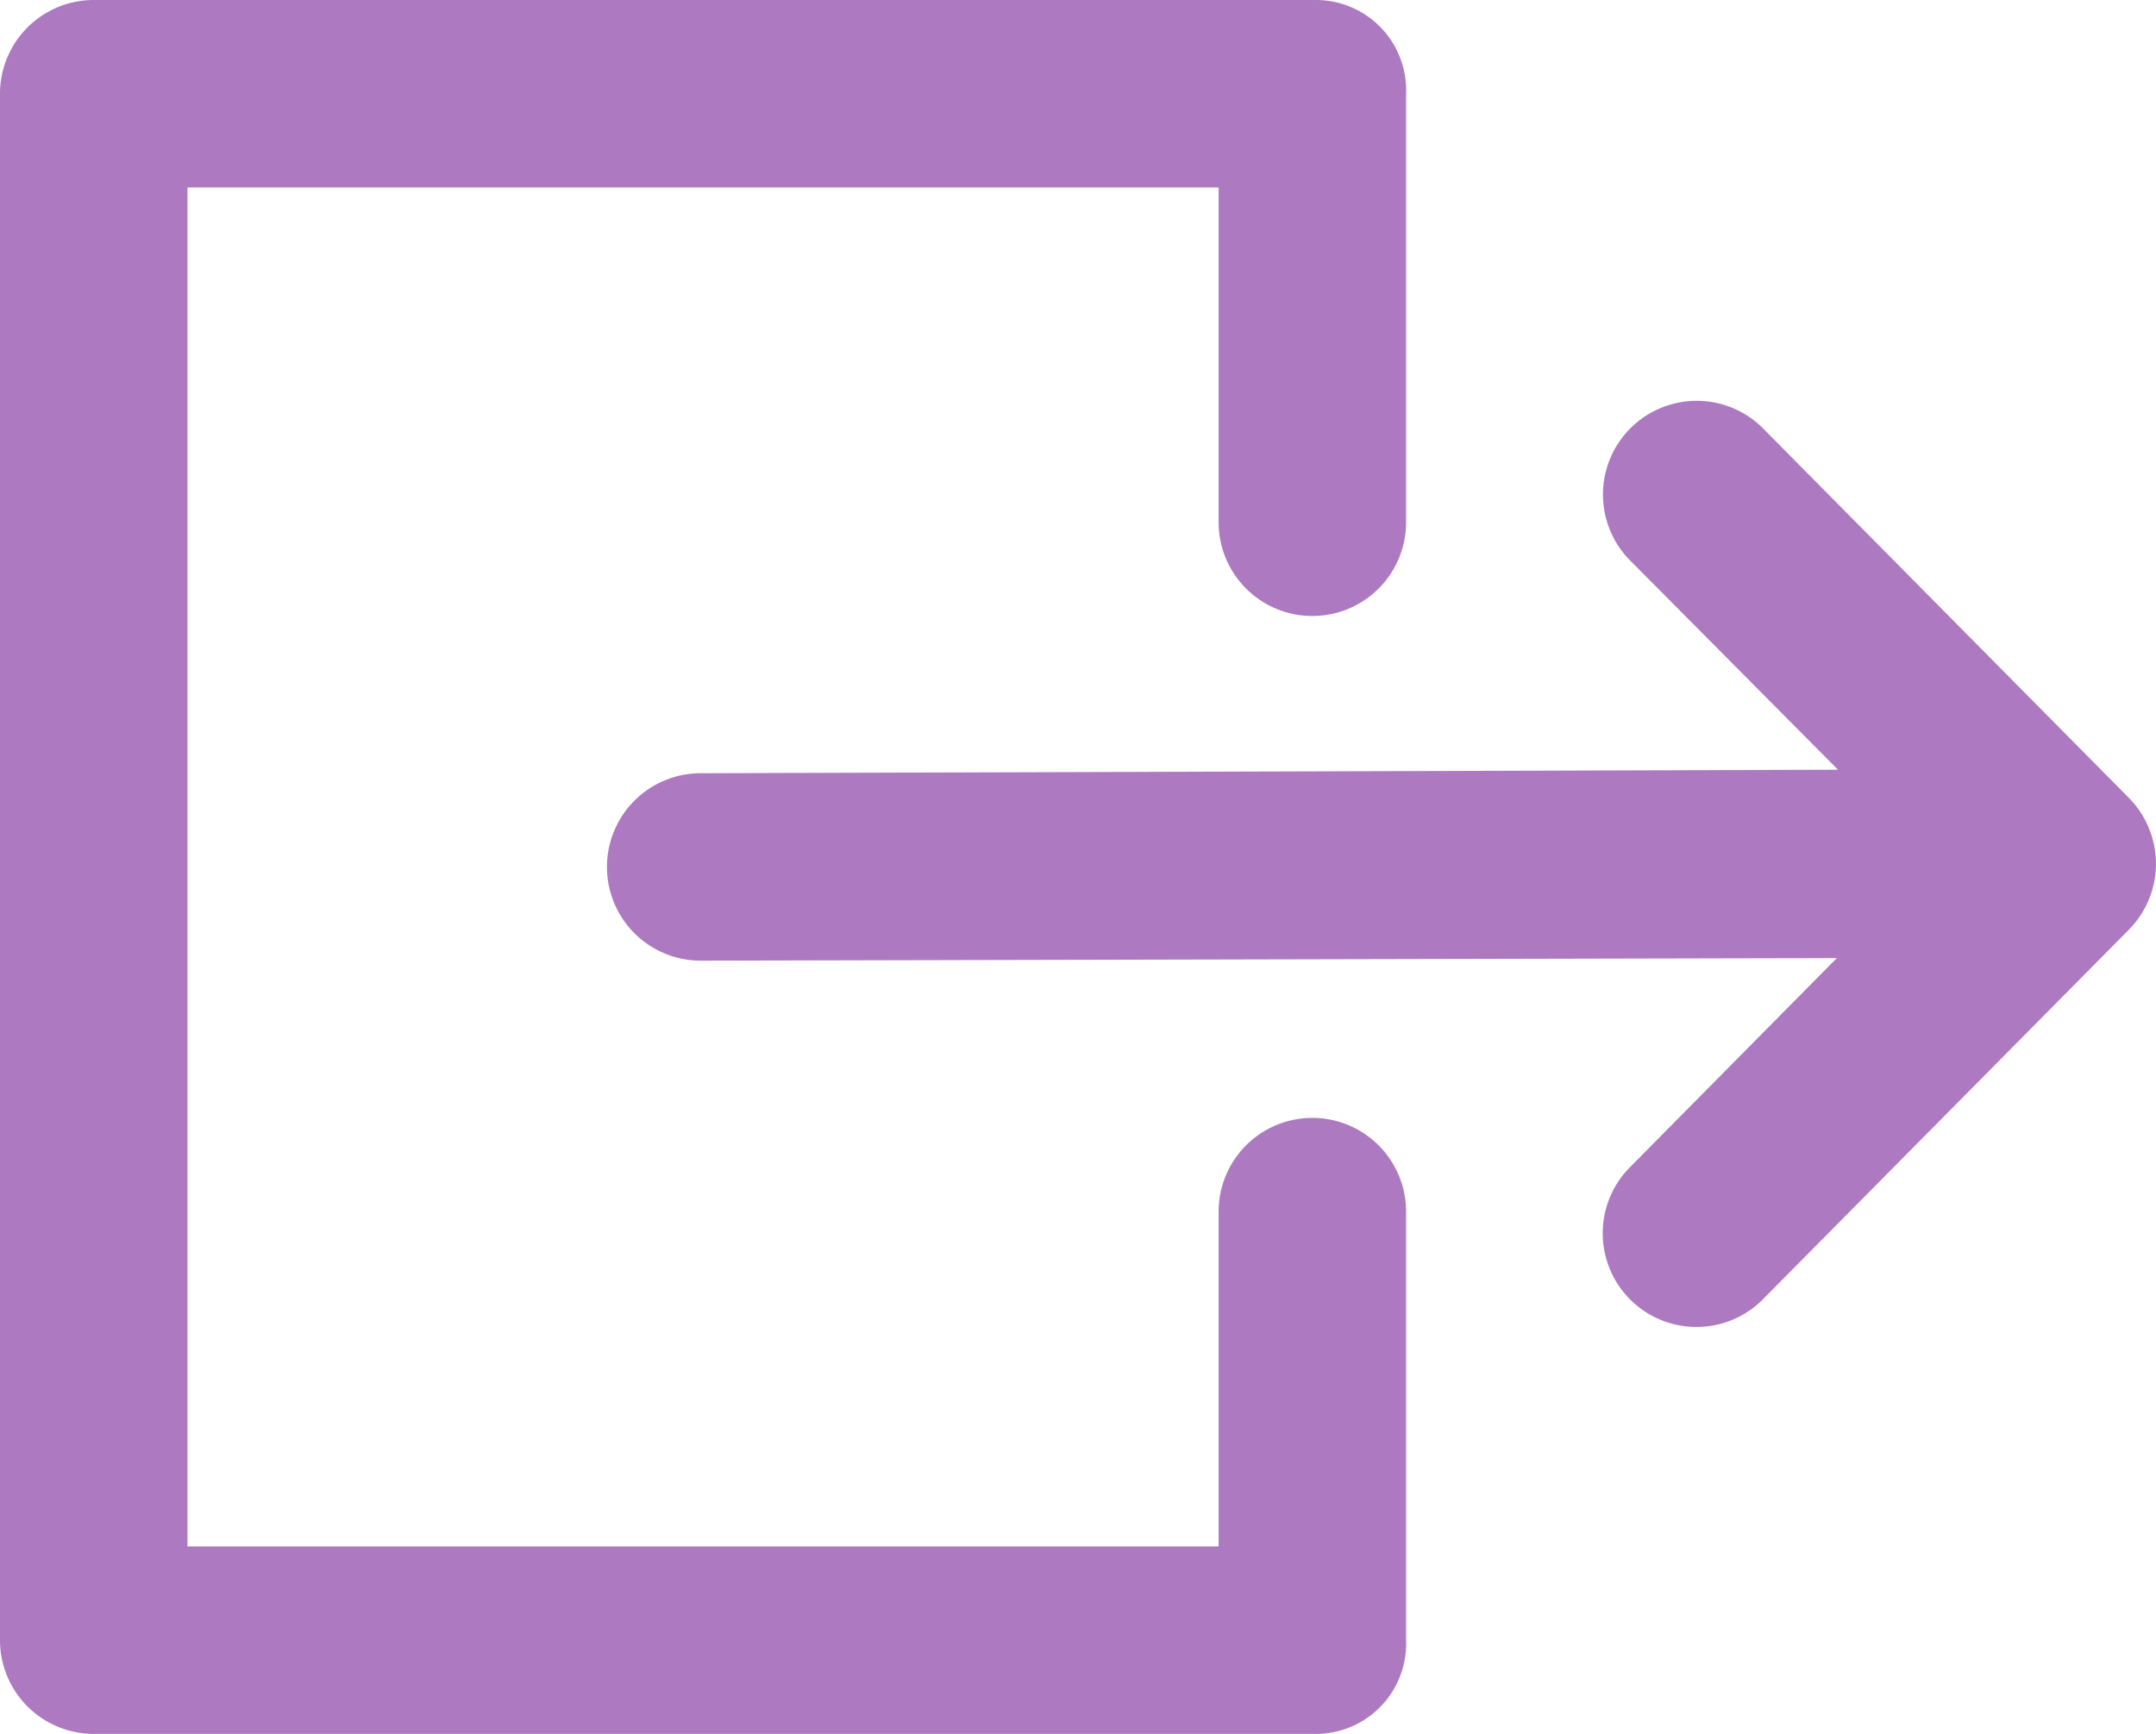<svg xmlns="http://www.w3.org/2000/svg" viewBox="0 0 92 74"><defs><style>.cls-1{fill:#ad7ac2;}</style></defs><g id="Layer_2" data-name="Layer 2"><g id="Layer_1-2" data-name="Layer 1"><path class="cls-1" d="M60,51.71V70a3.85,3.85,0,0,1-3.81,4H4a4,4,0,0,1-4-4V4A4,4,0,0,1,4,0H56.19A3.85,3.85,0,0,1,60,4V22.29a4,4,0,0,1-8,0V8H8V66H52V51.71a4,4,0,0,1,8,0ZM90.84,34.05,75.17,18.22a4,4,0,0,0-5.68,5.63l8.94,9L29.9,33a4,4,0,0,0,0,8h0l48.48-.11-8.9,9a4,4,0,0,0,5.68,5.63L90.84,39.68A4,4,0,0,0,90.84,34.05Z"/></g></g></svg>